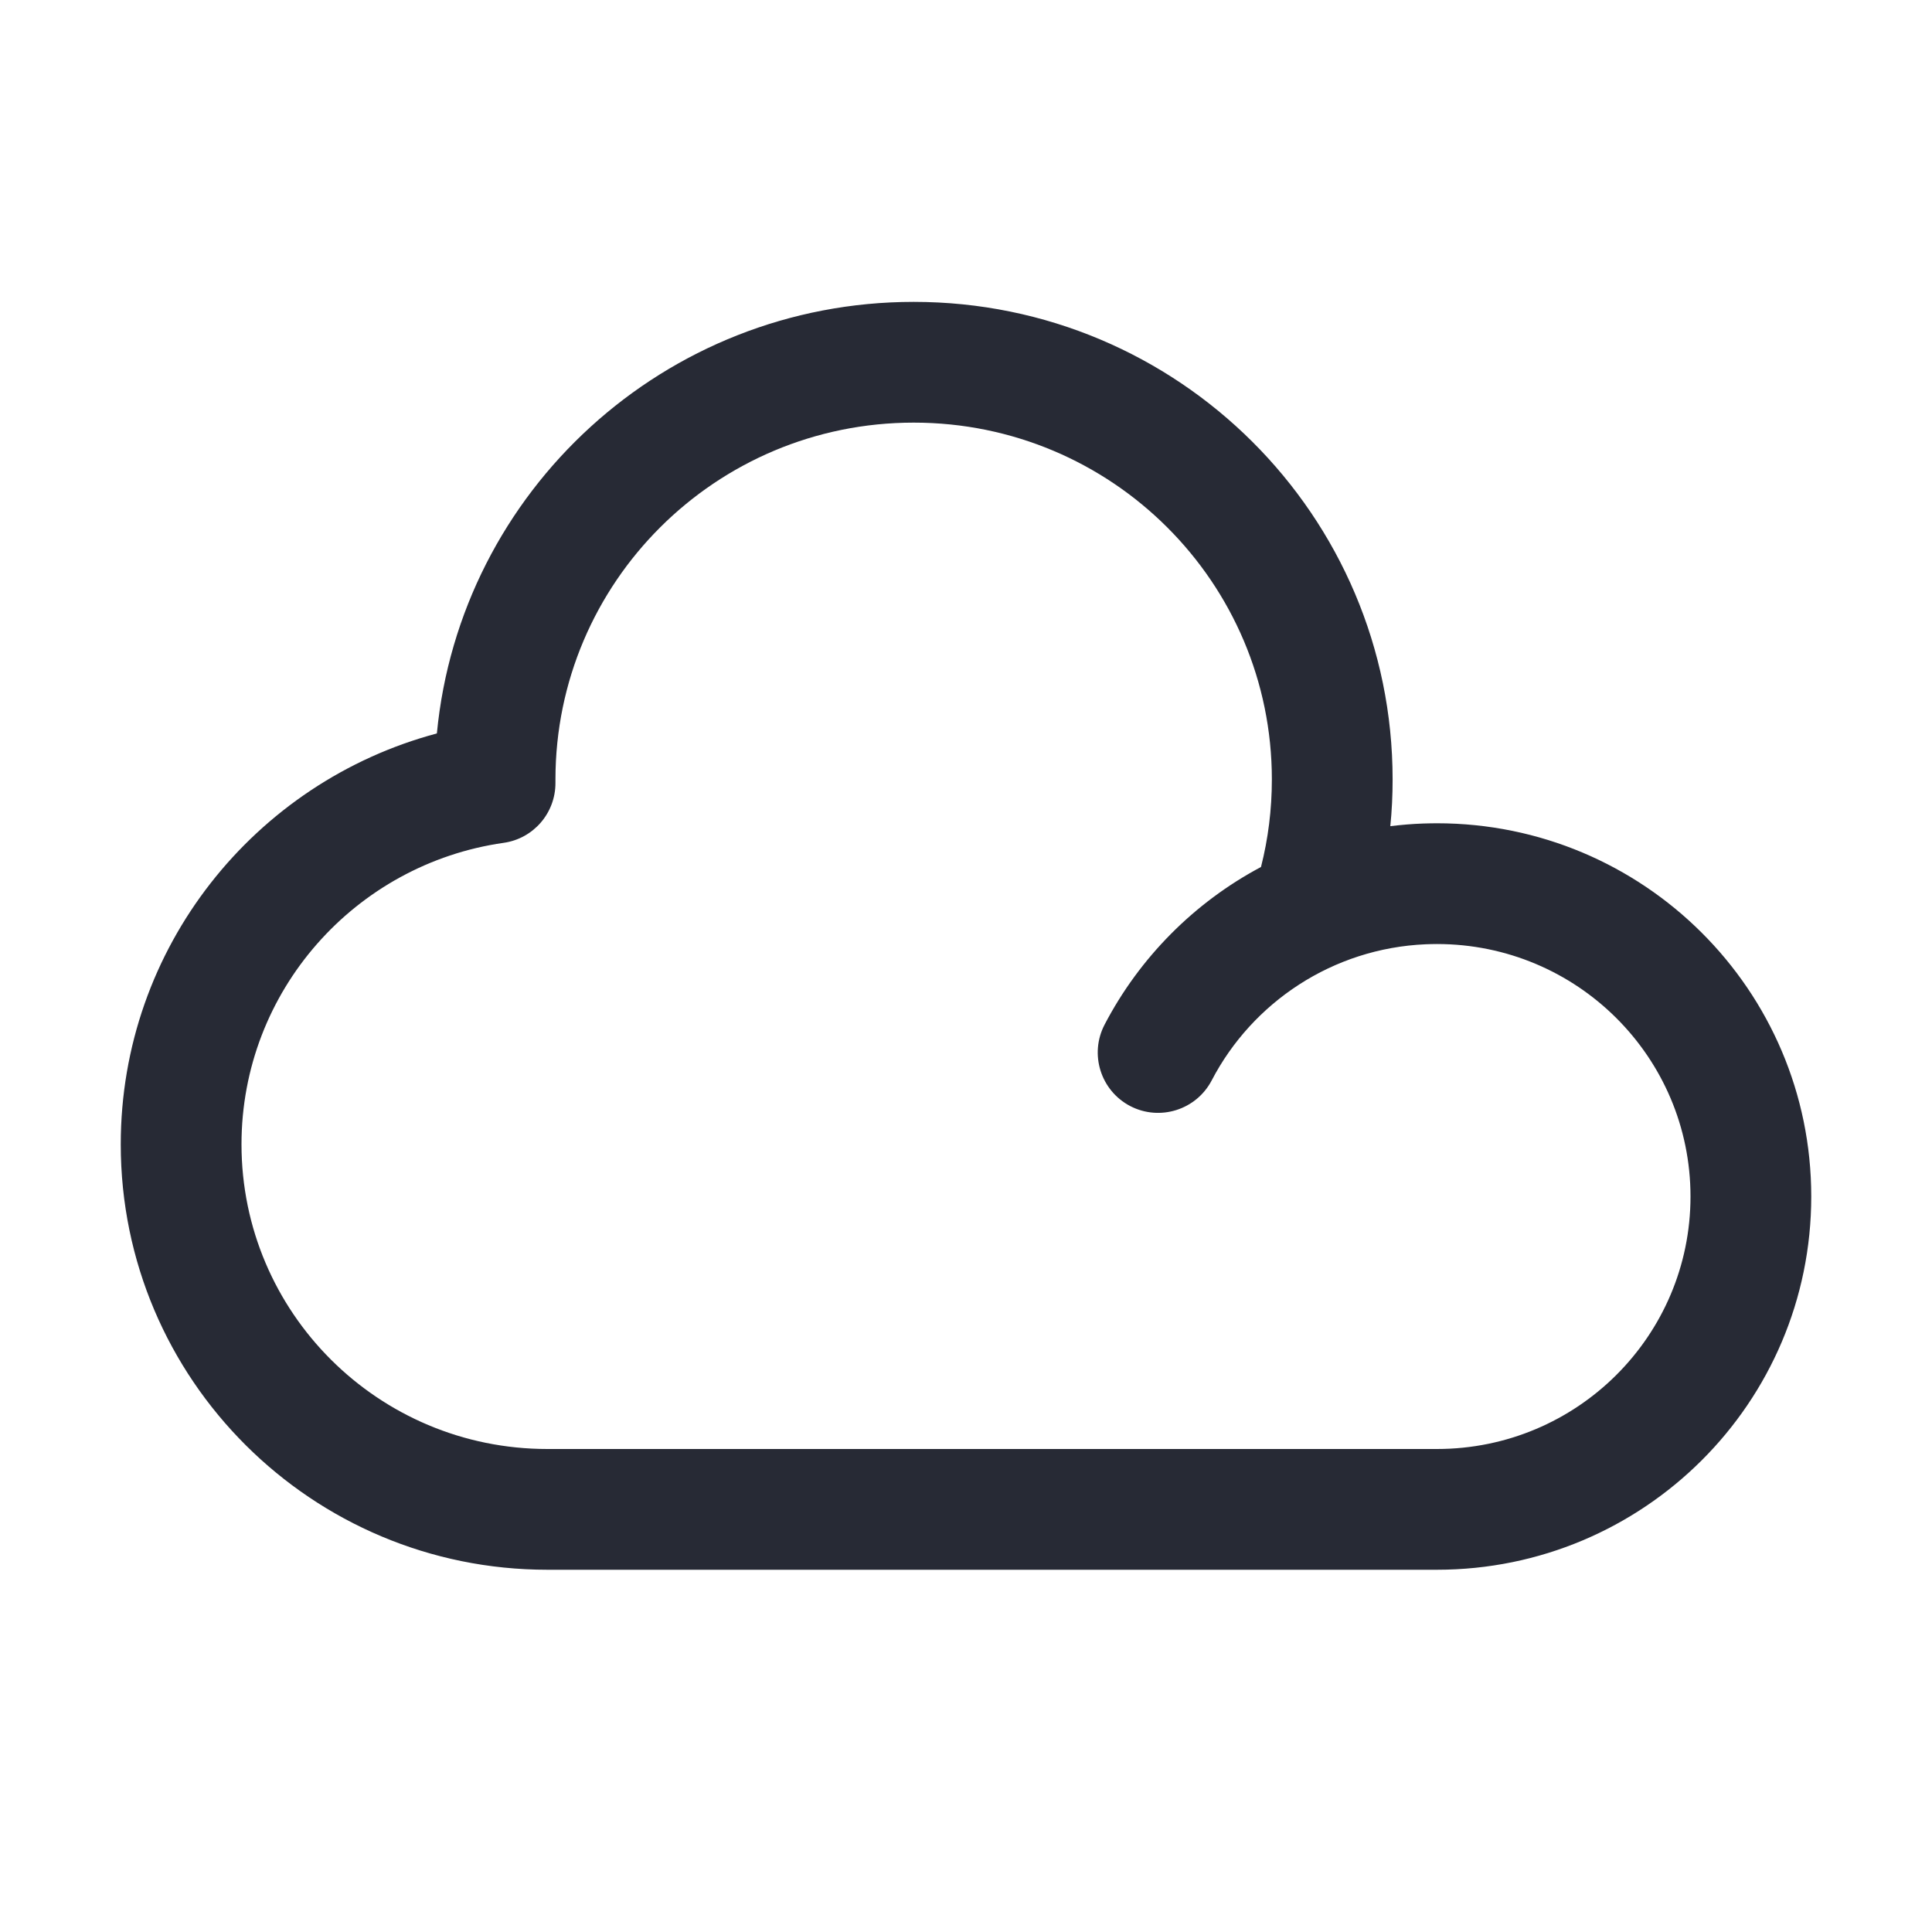 <svg width="16" height="16" viewBox="0 0 16 16" fill="none" xmlns="http://www.w3.org/2000/svg">
<path fill-rule="evenodd" clip-rule="evenodd" d="M4.6 6.454L4.6 6.483C4.601 6.733 4.418 6.945 4.171 6.98C2.942 7.155 2 8.208 2 9.477C2 10.869 3.133 12 4.533 12L4.537 12L11.9 12C13.062 12 14 11.062 14 9.909C14 8.756 13.062 7.818 11.9 7.818C11.869 7.818 11.838 7.819 11.808 7.82C11.036 7.853 10.371 8.302 10.035 8.947C9.907 9.192 9.605 9.287 9.36 9.16C9.115 9.032 9.02 8.73 9.148 8.485C9.437 7.931 9.89 7.474 10.443 7.18C10.502 6.948 10.533 6.705 10.533 6.455C10.533 4.824 9.207 3.5 7.567 3.5C5.927 3.5 4.601 4.824 4.6 6.454ZM11.788 6.82C11.696 6.823 11.605 6.831 11.514 6.842C11.527 6.714 11.533 6.585 11.533 6.455C11.533 4.269 9.756 2.5 7.567 2.5C5.506 2.5 3.81 4.067 3.618 6.074C2.111 6.476 1 7.846 1 9.477C1 11.425 2.584 13 4.533 13L11.9 13C13.61 13 15 11.618 15 9.909C15 8.2 13.61 6.818 11.9 6.818C11.863 6.818 11.825 6.819 11.788 6.82Z" fill="#272A35"/>
</svg>

